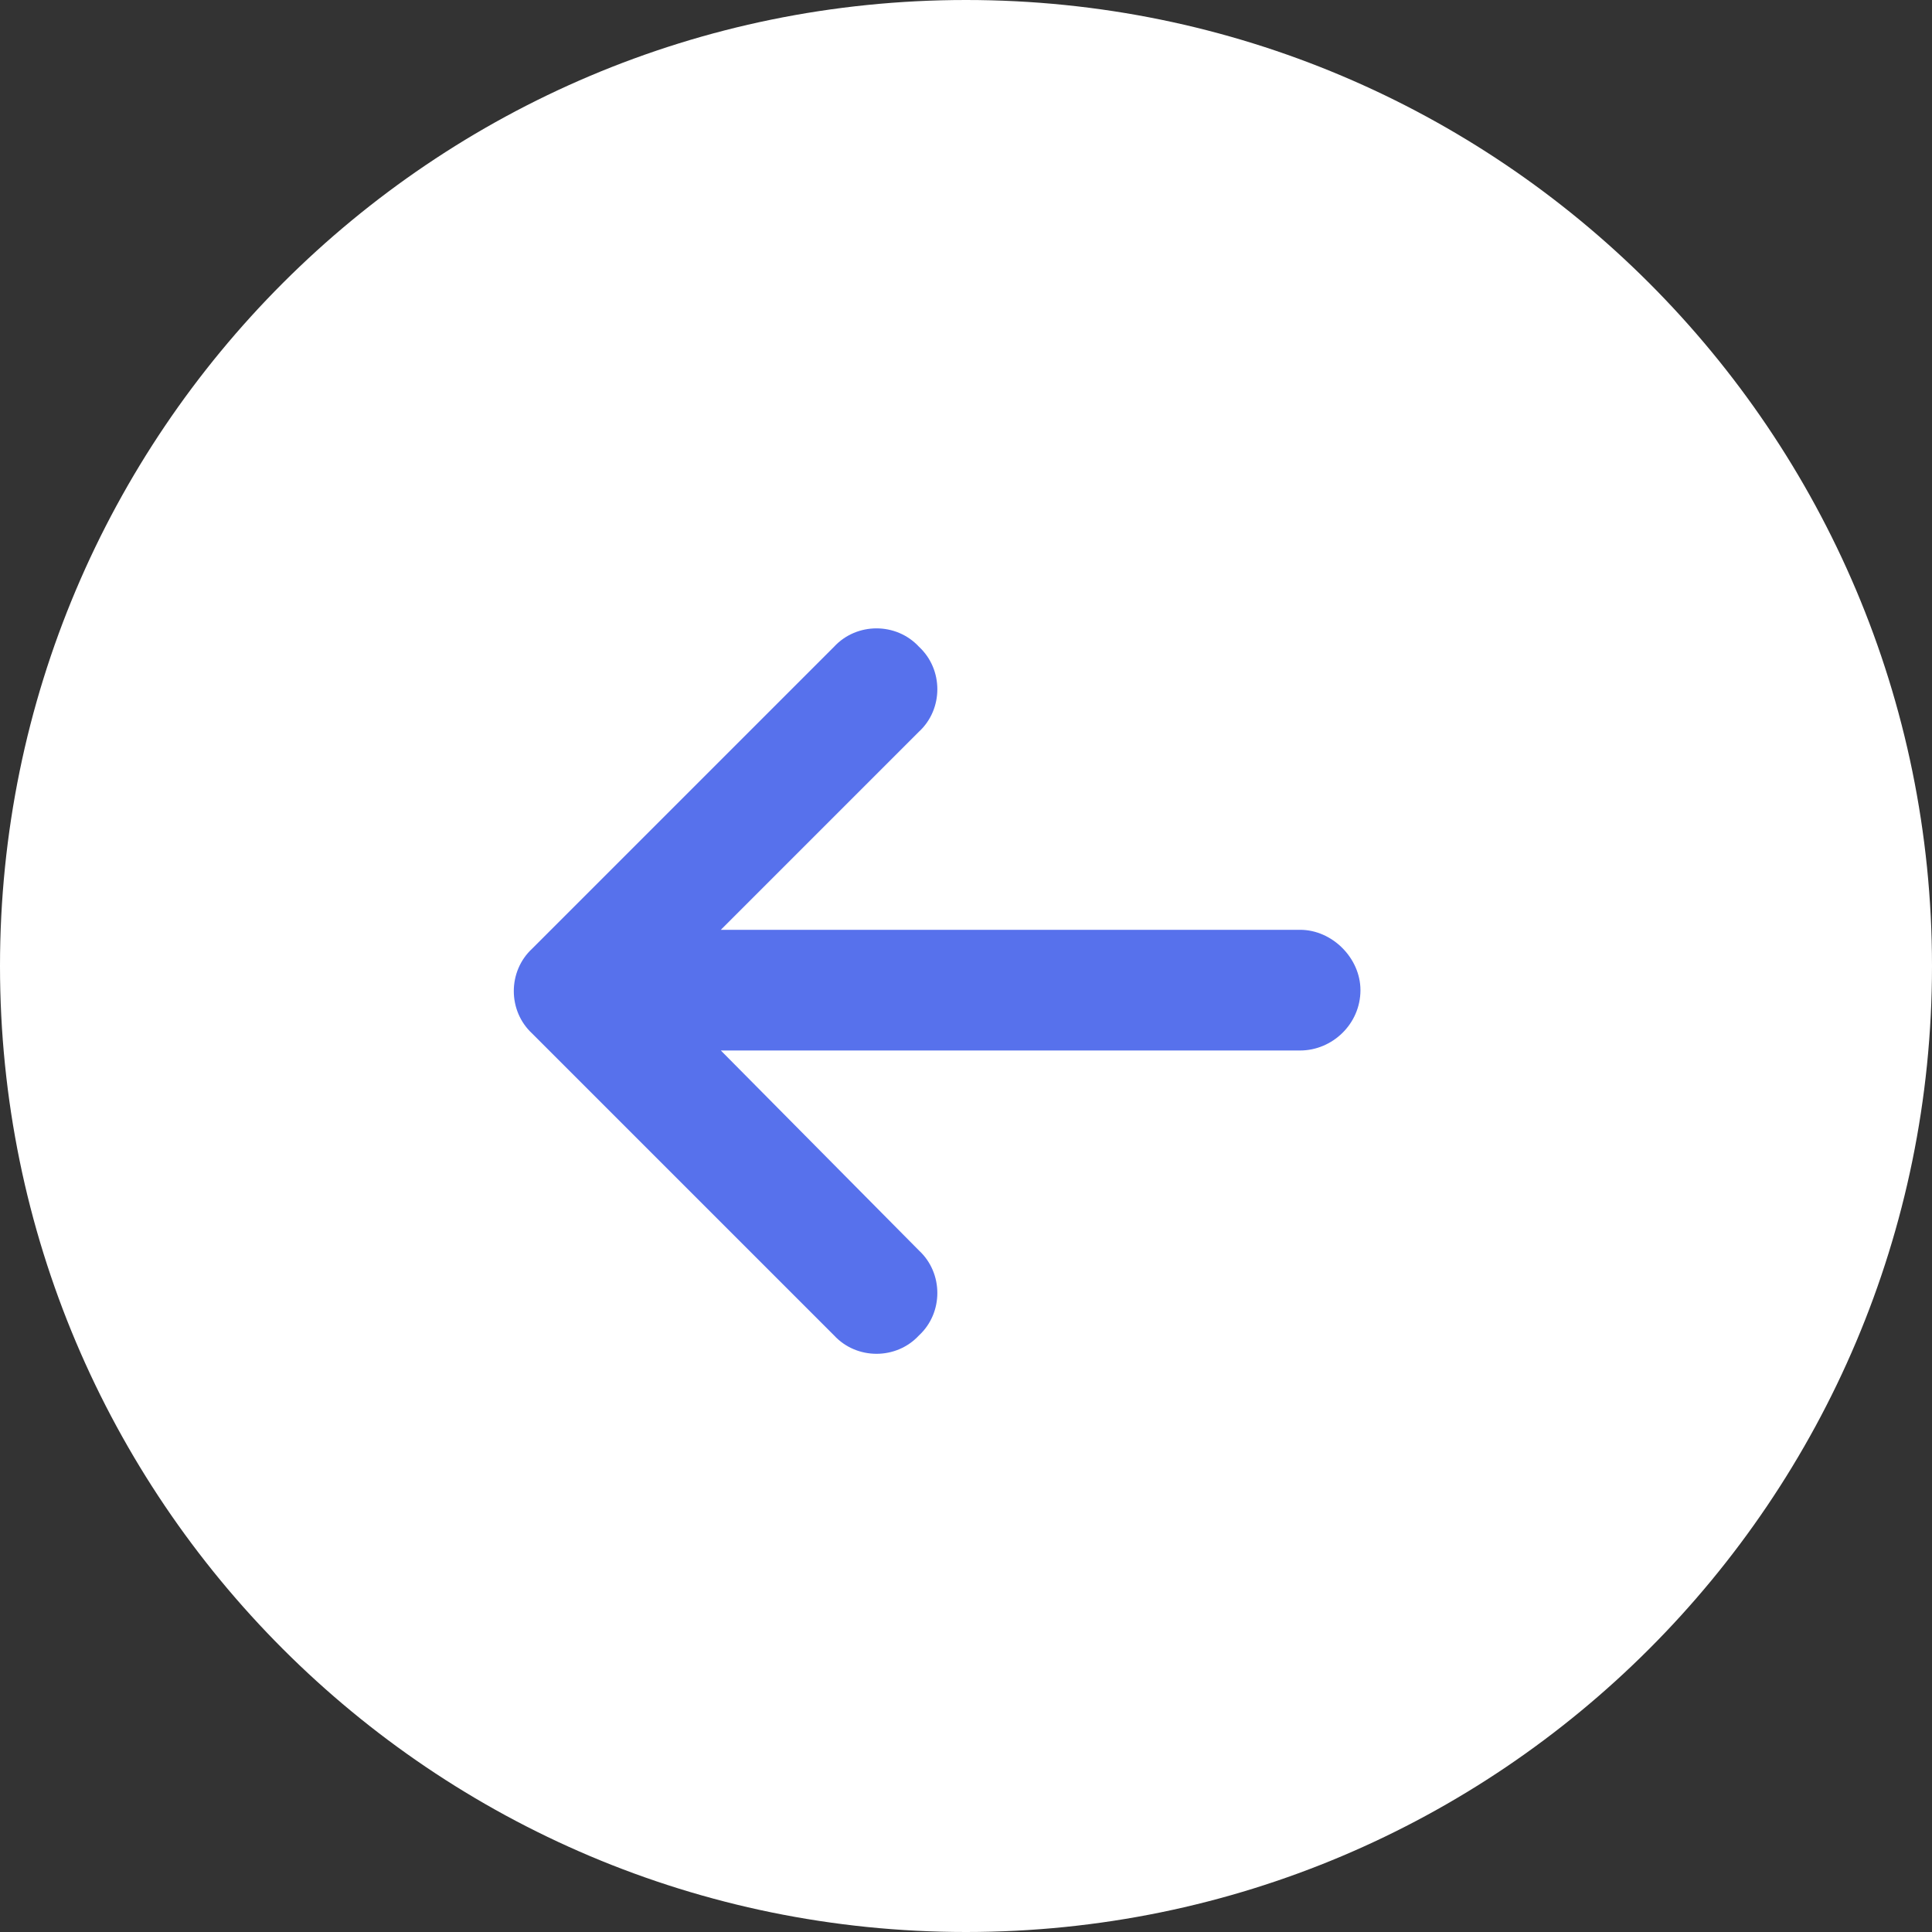<svg width="30" height="30" viewBox="0 0 30 30" fill="none" xmlns="http://www.w3.org/2000/svg">
<rect x="0" y="0" width="30" height="30" fill="#333333" stroke="none"/>
<path d="M15 30C23.284 30 30 23.284 30 15C30 6.716 23.284 0 15 0C6.716 0 0 6.716 0 15C0 23.284 6.716 30 15 30Z" fill="white"/>
<path d="M8.264 14.73L12.951 10.043C13.303 9.662 13.918 9.662 14.27 10.043C14.65 10.395 14.65 11.01 14.27 11.361L11.193 14.438H20.188C20.686 14.438 21.125 14.877 21.125 15.375C21.125 15.902 20.686 16.312 20.188 16.312H11.193L14.27 19.418C14.65 19.77 14.65 20.385 14.27 20.736C13.918 21.117 13.303 21.117 12.951 20.736L8.264 16.049C7.883 15.697 7.883 15.082 8.264 14.73Z" fill="#5771EC"/>
</svg>
